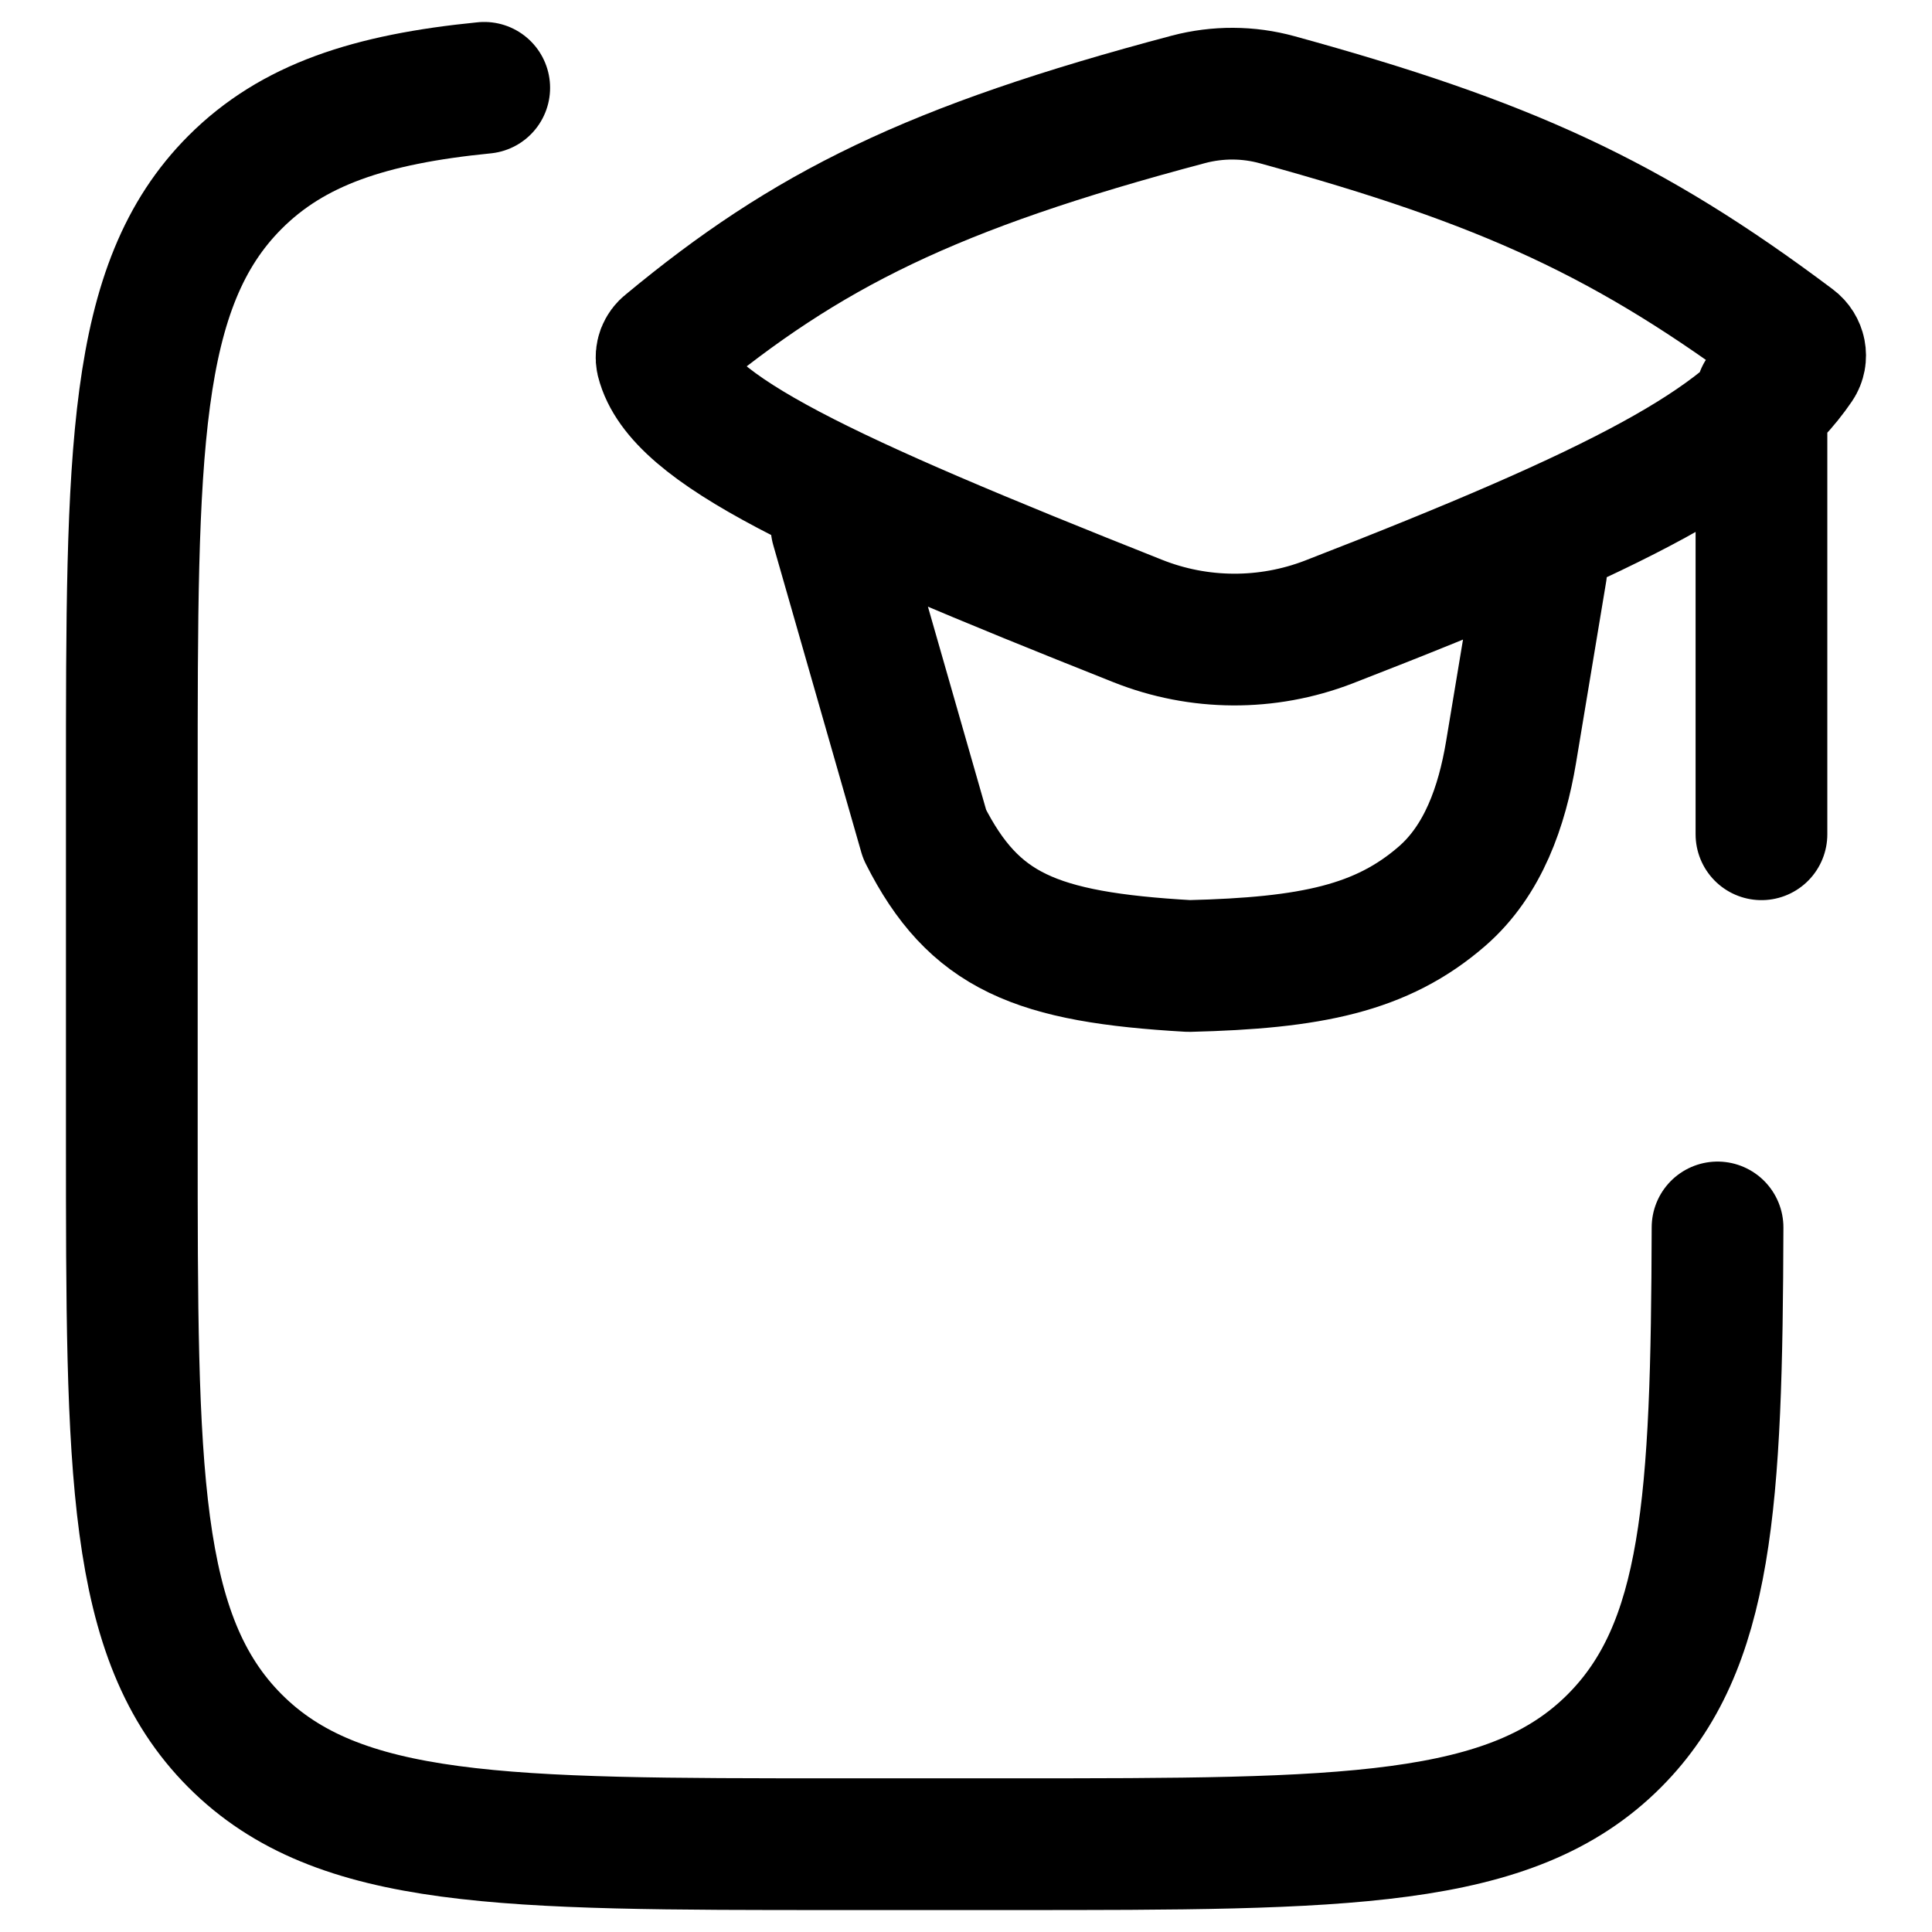 <svg width="22" height="22" viewBox="0 0 22 22" fill="none" xmlns="http://www.w3.org/2000/svg">
<path d="M5.514 1C4.21 1.129 3.332 1.419 2.676 2.076C1.501 3.253 1.501 5.148 1.501 8.939V12.959C1.501 16.749 1.501 18.645 2.676 19.823C3.851 21.001 5.743 21 9.526 21H11.533C15.316 21 17.208 21 18.383 19.823C19.45 18.753 19.549 17.106 19.558 13.977" stroke="black" stroke-width="1.5" stroke-linecap="round" stroke-linejoin="round"/>
<path d="M9.526 6L10.529 9.5C11.089 10.61 11.792 10.9 13.539 11C14.928 10.966 15.734 10.802 16.422 10.204C16.891 9.796 17.103 9.181 17.206 8.569L17.55 6.5M20.058 4.5V9.5M7.601 3.933C9.188 2.616 10.602 1.909 13.535 1.131C13.866 1.044 14.214 1.045 14.544 1.136C17.14 1.85 18.542 2.484 20.42 3.894C20.5 3.954 20.524 4.066 20.468 4.149C19.855 5.051 18.486 5.782 15.128 7.084C14.429 7.353 13.653 7.349 12.957 7.072C9.381 5.652 7.737 4.892 7.537 4.103C7.53 4.072 7.533 4.039 7.544 4.009C7.556 3.979 7.575 3.952 7.601 3.933Z" stroke="black" stroke-width="1.5" stroke-linecap="round" stroke-linejoin="round"/>
</svg>

